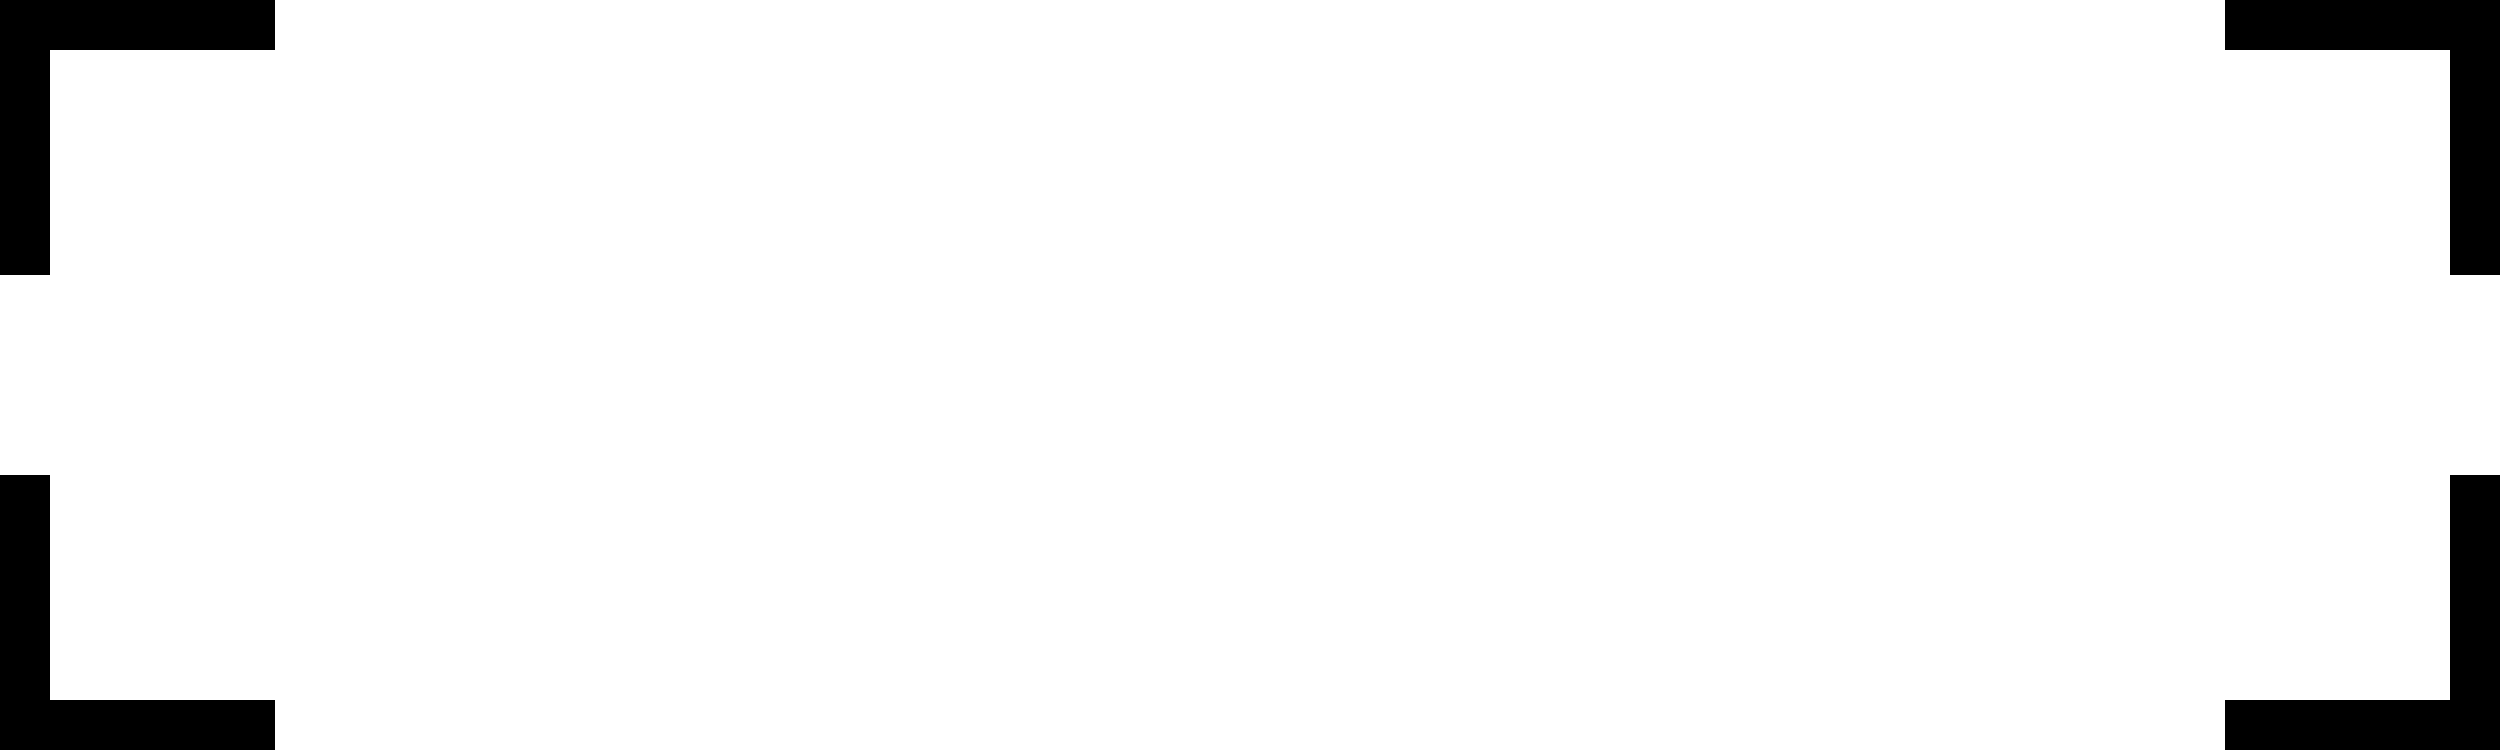 <svg
  width="100"
  height="30"
  viewBox="0 0 100 30"
  fill="none"
  stroke="currentColor"
  xmlns="http://www.w3.org/2000/svg"
>
  <path d="M 11 1 H 1 V 11" stroke-width="2" />
  <path d="M 99 11 L 99 1 L 89 1" stroke-width="2" />
  <path d="M 1 19 L 1 29 L 11 29" stroke-width="2" />
  <path d="M 89 29 L 99 29 L 99 19" stroke-width="2" />
</svg>
